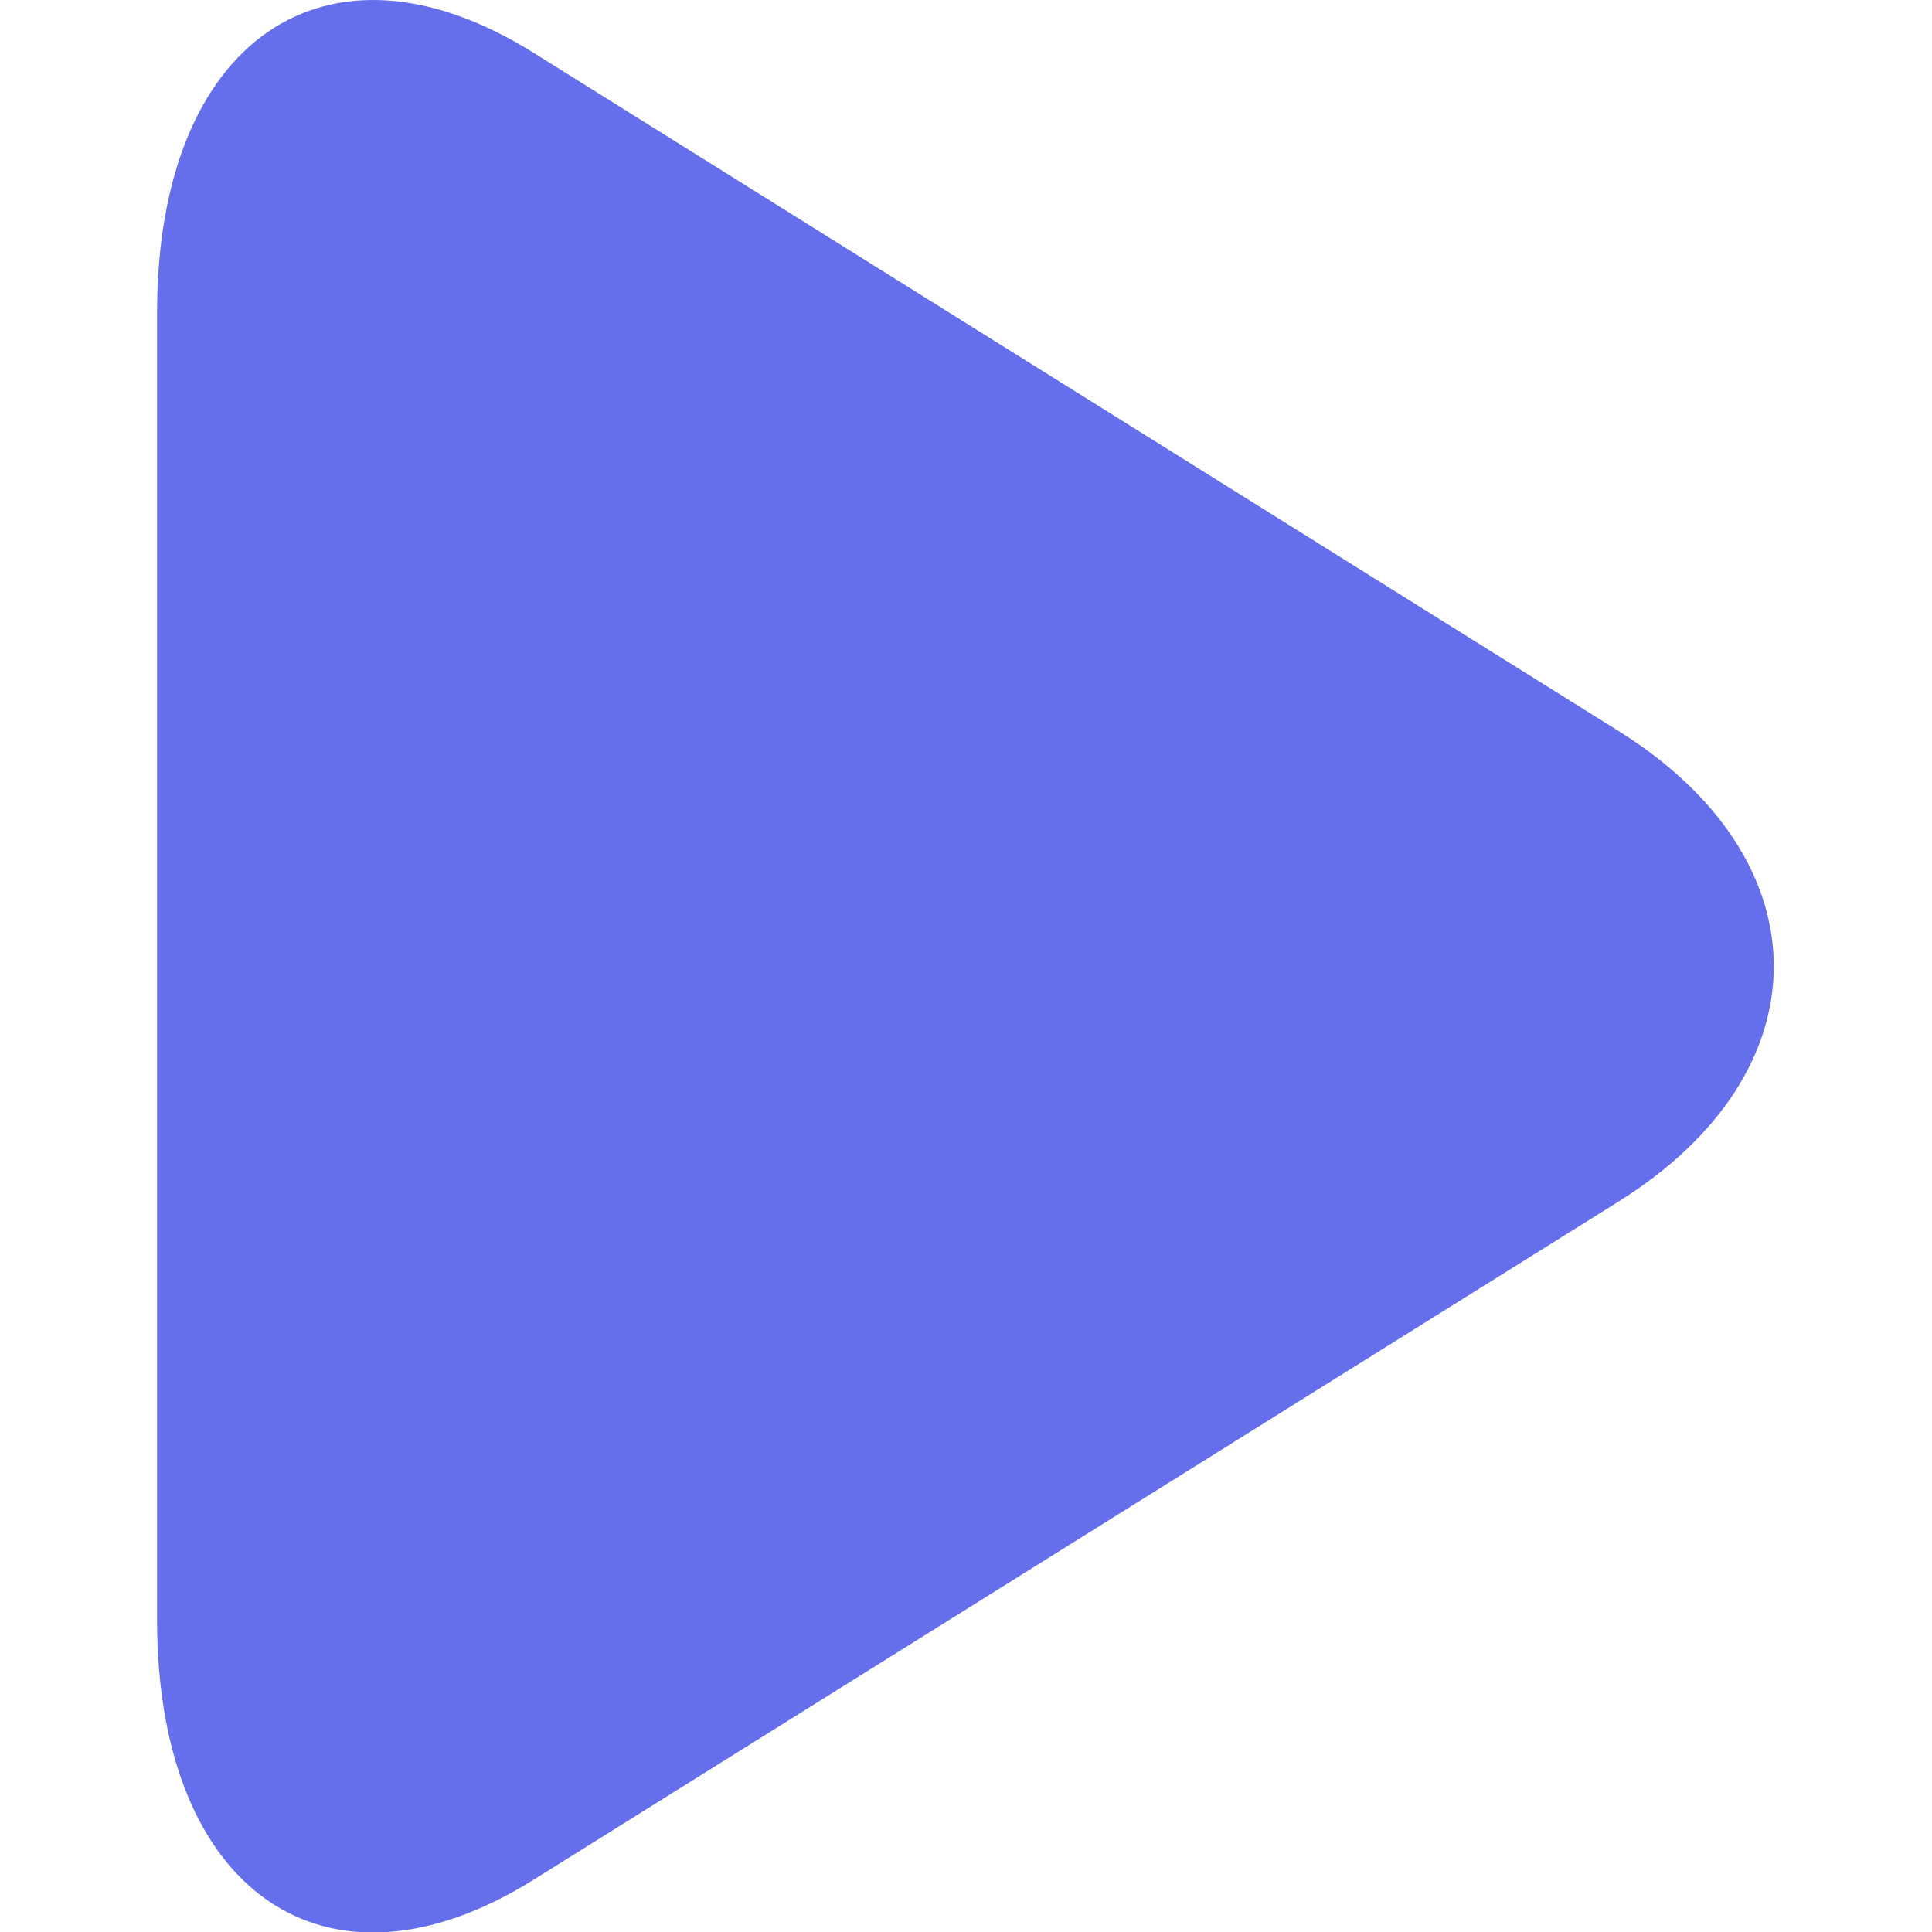 <?xml version="1.0" encoding="utf-8"?>
<!-- Generator: Adobe Illustrator 16.0.0, SVG Export Plug-In . SVG Version: 6.00 Build 0)  -->
<!DOCTYPE svg PUBLIC "-//W3C//DTD SVG 1.1//EN" "http://www.w3.org/Graphics/SVG/1.1/DTD/svg11.dtd">
<svg version="1.1" id="Layer_1" xmlns="http://www.w3.org/2000/svg" xmlns:xlink="http://www.w3.org/1999/xlink" x="0px" y="0px"
	 width="1024px" height="1024px" viewBox="0 0 1024 1024" enable-background="new 0 0 1024 1024" xml:space="preserve">
<g>
	<g>
		<g>
			<rect fill="none" width="1024" height="1024"/>
		</g>
	</g>
	<path fill="#656FEC" d="M83.25,720.096v138.413c0,144.383,89.804,206.394,199.542,137.805l575.031-359.438c109.754-68.606,109.754-180.86,0-249.45
		L282.792,27.971C173.054-40.635,83.25,21.375,83.25,165.768v138.405"/>
</g>
</svg>
